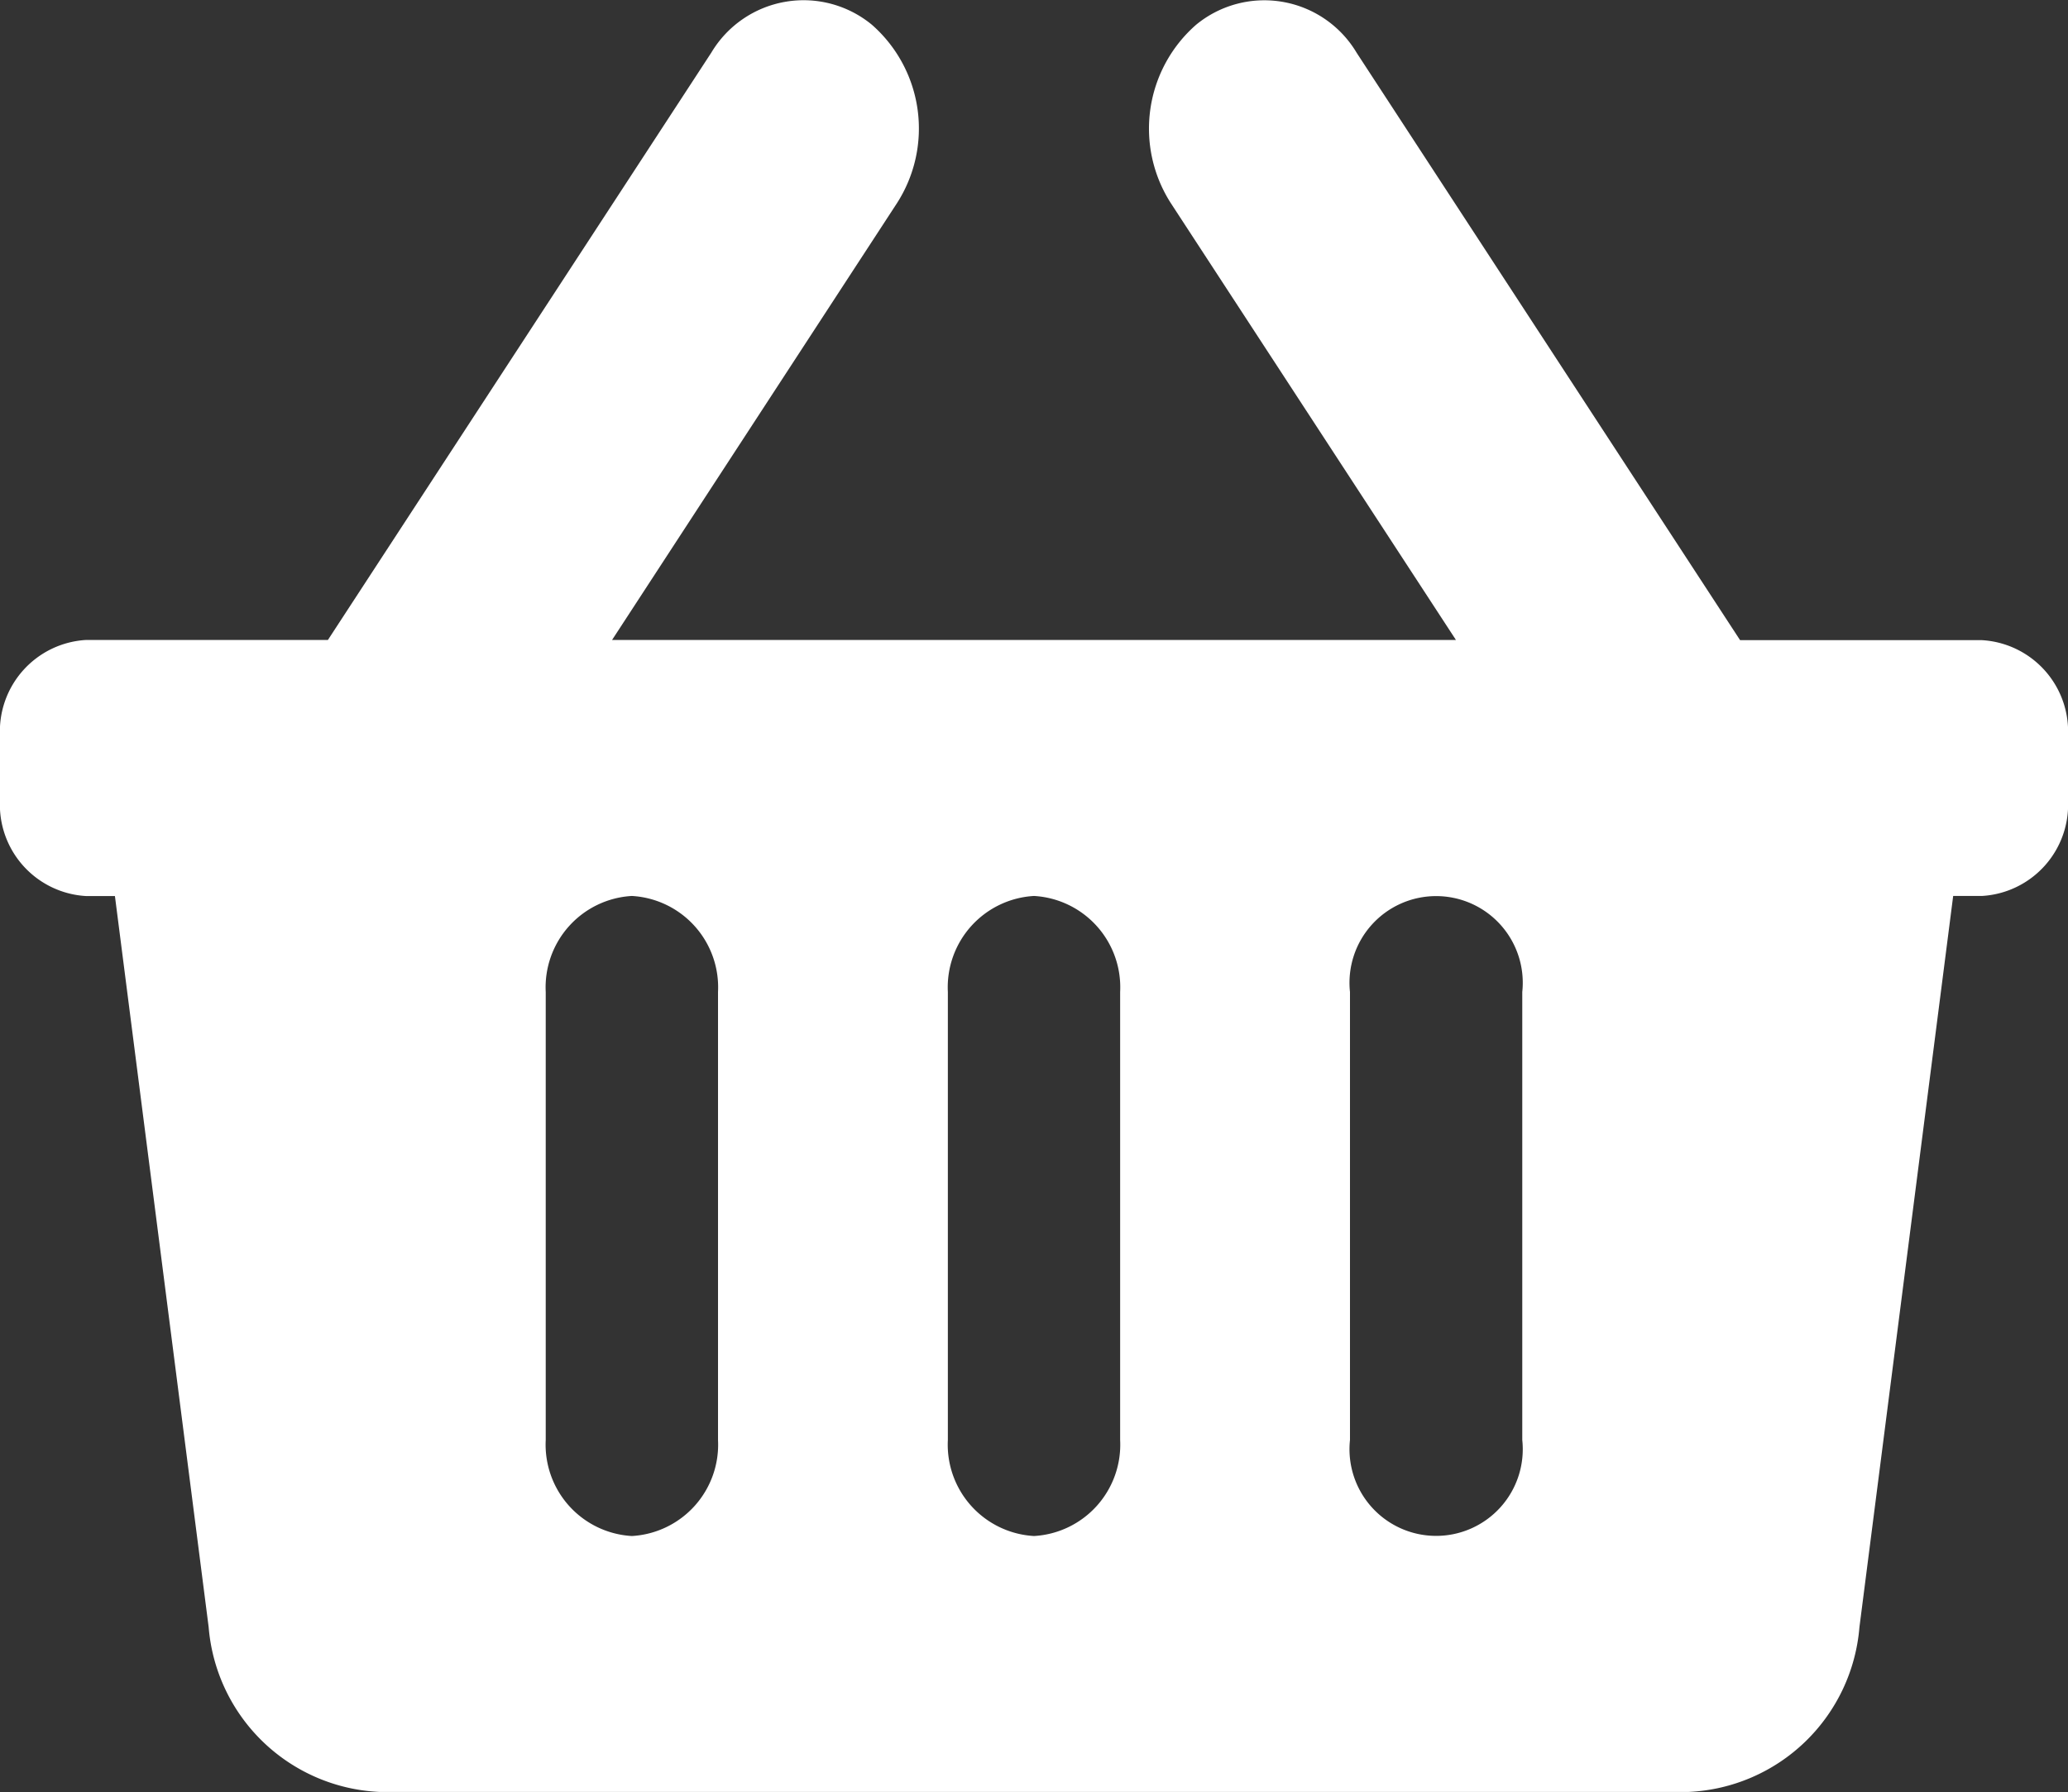 <svg xmlns="http://www.w3.org/2000/svg" width="20.982" height="18.179" viewBox="0 0 20.982 18.179">
  <rect x="0" y="0" width="20.982" height="18.179" fill="#333333" stroke="none"/>
  <path id="Icon_awesome-shopping-basket" data-name="Icon awesome-shopping-basket" d="M20.982,9.716v.649a.928.928,0,0,1-.874.974h-.291l-.951,7.417a1.822,1.822,0,0,1-1.731,1.672H3.848a1.822,1.822,0,0,1-1.731-1.672L1.166,11.34H.874A.928.928,0,0,1,0,10.366V9.716a.928.928,0,0,1,.874-.974H3.327l3.89-5.958A1.09,1.09,0,0,1,8.845,2.5,1.4,1.4,0,0,1,9.1,4.312L6.21,8.742h8.562l-2.892-4.43A1.4,1.4,0,0,1,12.137,2.5a1.09,1.09,0,0,1,1.628.286l3.89,5.958h2.453A.928.928,0,0,1,20.982,9.716Zm-9.617,7.142V12.313a.928.928,0,0,0-.874-.974.928.928,0,0,0-.874.974v4.545a.928.928,0,0,0,.874.974A.928.928,0,0,0,11.365,16.858Zm4.08,0V12.313a.879.879,0,1,0-1.748,0v4.545a.879.879,0,1,0,1.748,0Zm-8.16,0V12.313a.928.928,0,0,0-.874-.974.928.928,0,0,0-.874.974v4.545a.928.928,0,0,0,.874.974A.928.928,0,0,0,7.285,16.858Z" transform="translate(0 -2.25)" fill="#fff"/>
</svg>

